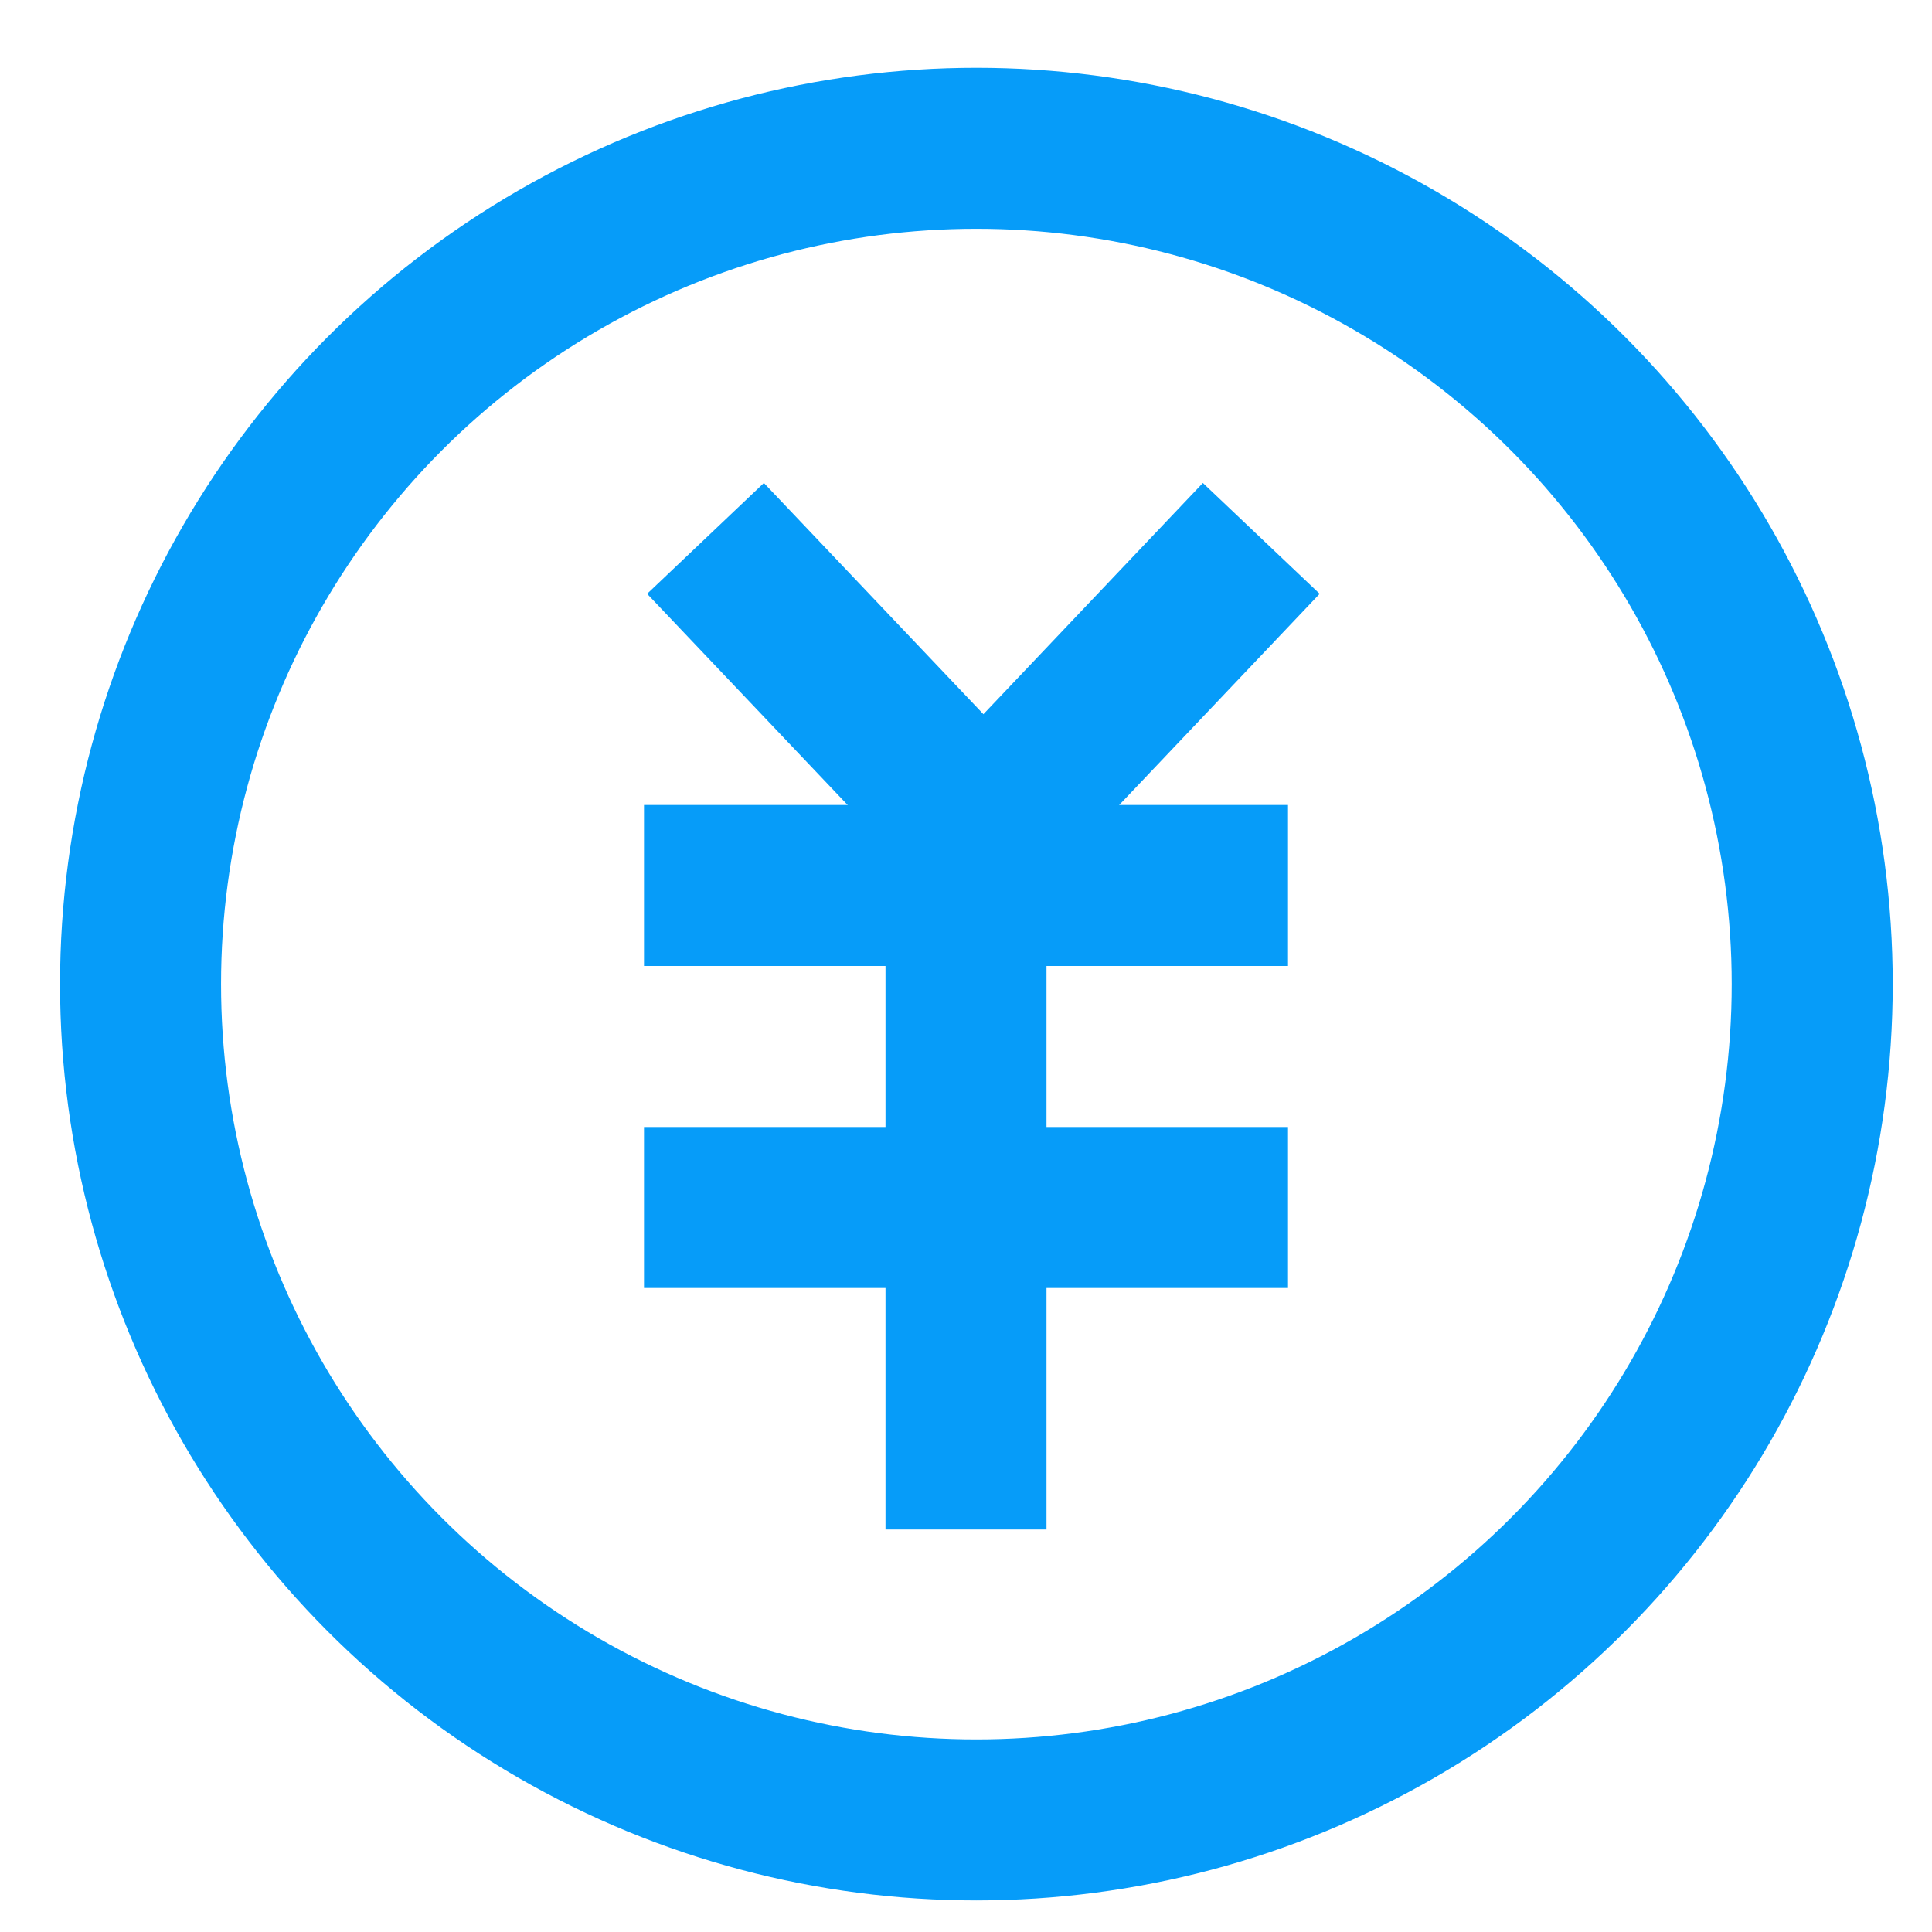 <?xml version="1.0" encoding="utf-8"?>
<!-- Generator: Adobe Illustrator 16.0.0, SVG Export Plug-In . SVG Version: 6.00 Build 0)  -->
<!DOCTYPE svg PUBLIC "-//W3C//DTD SVG 1.1//EN" "http://www.w3.org/Graphics/SVG/1.1/DTD/svg11.dtd">
<svg version="1.1" id="图层_1" xmlns="http://www.w3.org/2000/svg" xmlns:xlink="http://www.w3.org/1999/xlink" x="0px" y="0px"
	 width="24px" height="24px" viewBox="0 0 24 24" enable-background="new 0 0 24 24" xml:space="preserve">
<circle fill="none" stroke="#069CF9" stroke-width="2" stroke-miterlimit="10" cx="12.129" cy="12.225" r="10.383"/>
<line fill="none" stroke="#069CF9" stroke-width="2" stroke-miterlimit="10" x1="15.668" y1="6.688" x2="12.218" y2="10.323"/>
<line fill="none" stroke="#069CF9" stroke-width="2" stroke-miterlimit="10" x1="8" y1="15" x2="16" y2="15"/>
<linearGradient id="SVGID_1_" gradientUnits="userSpaceOnUse" x1="12" y1="14.5" x2="12" y2="14.5">
	<stop  offset="0" style="stop-color:#FFFFFF"/>
	<stop  offset="1" style="stop-color:#000000"/>
</linearGradient>
<line fill="url(#SVGID_1_)" stroke="#069CF9" stroke-width="2" stroke-miterlimit="10" x1="12" y1="10" x2="12" y2="19"/>
<line fill="#3FA9F5" stroke="#069CF9" stroke-width="2" stroke-miterlimit="10" x1="8" y1="11" x2="16" y2="11"/>
<line fill="none" stroke="#069CF9" stroke-width="2" stroke-miterlimit="10" x1="12.215" y1="10.323" x2="8.764" y2="6.688"/>
</svg>
